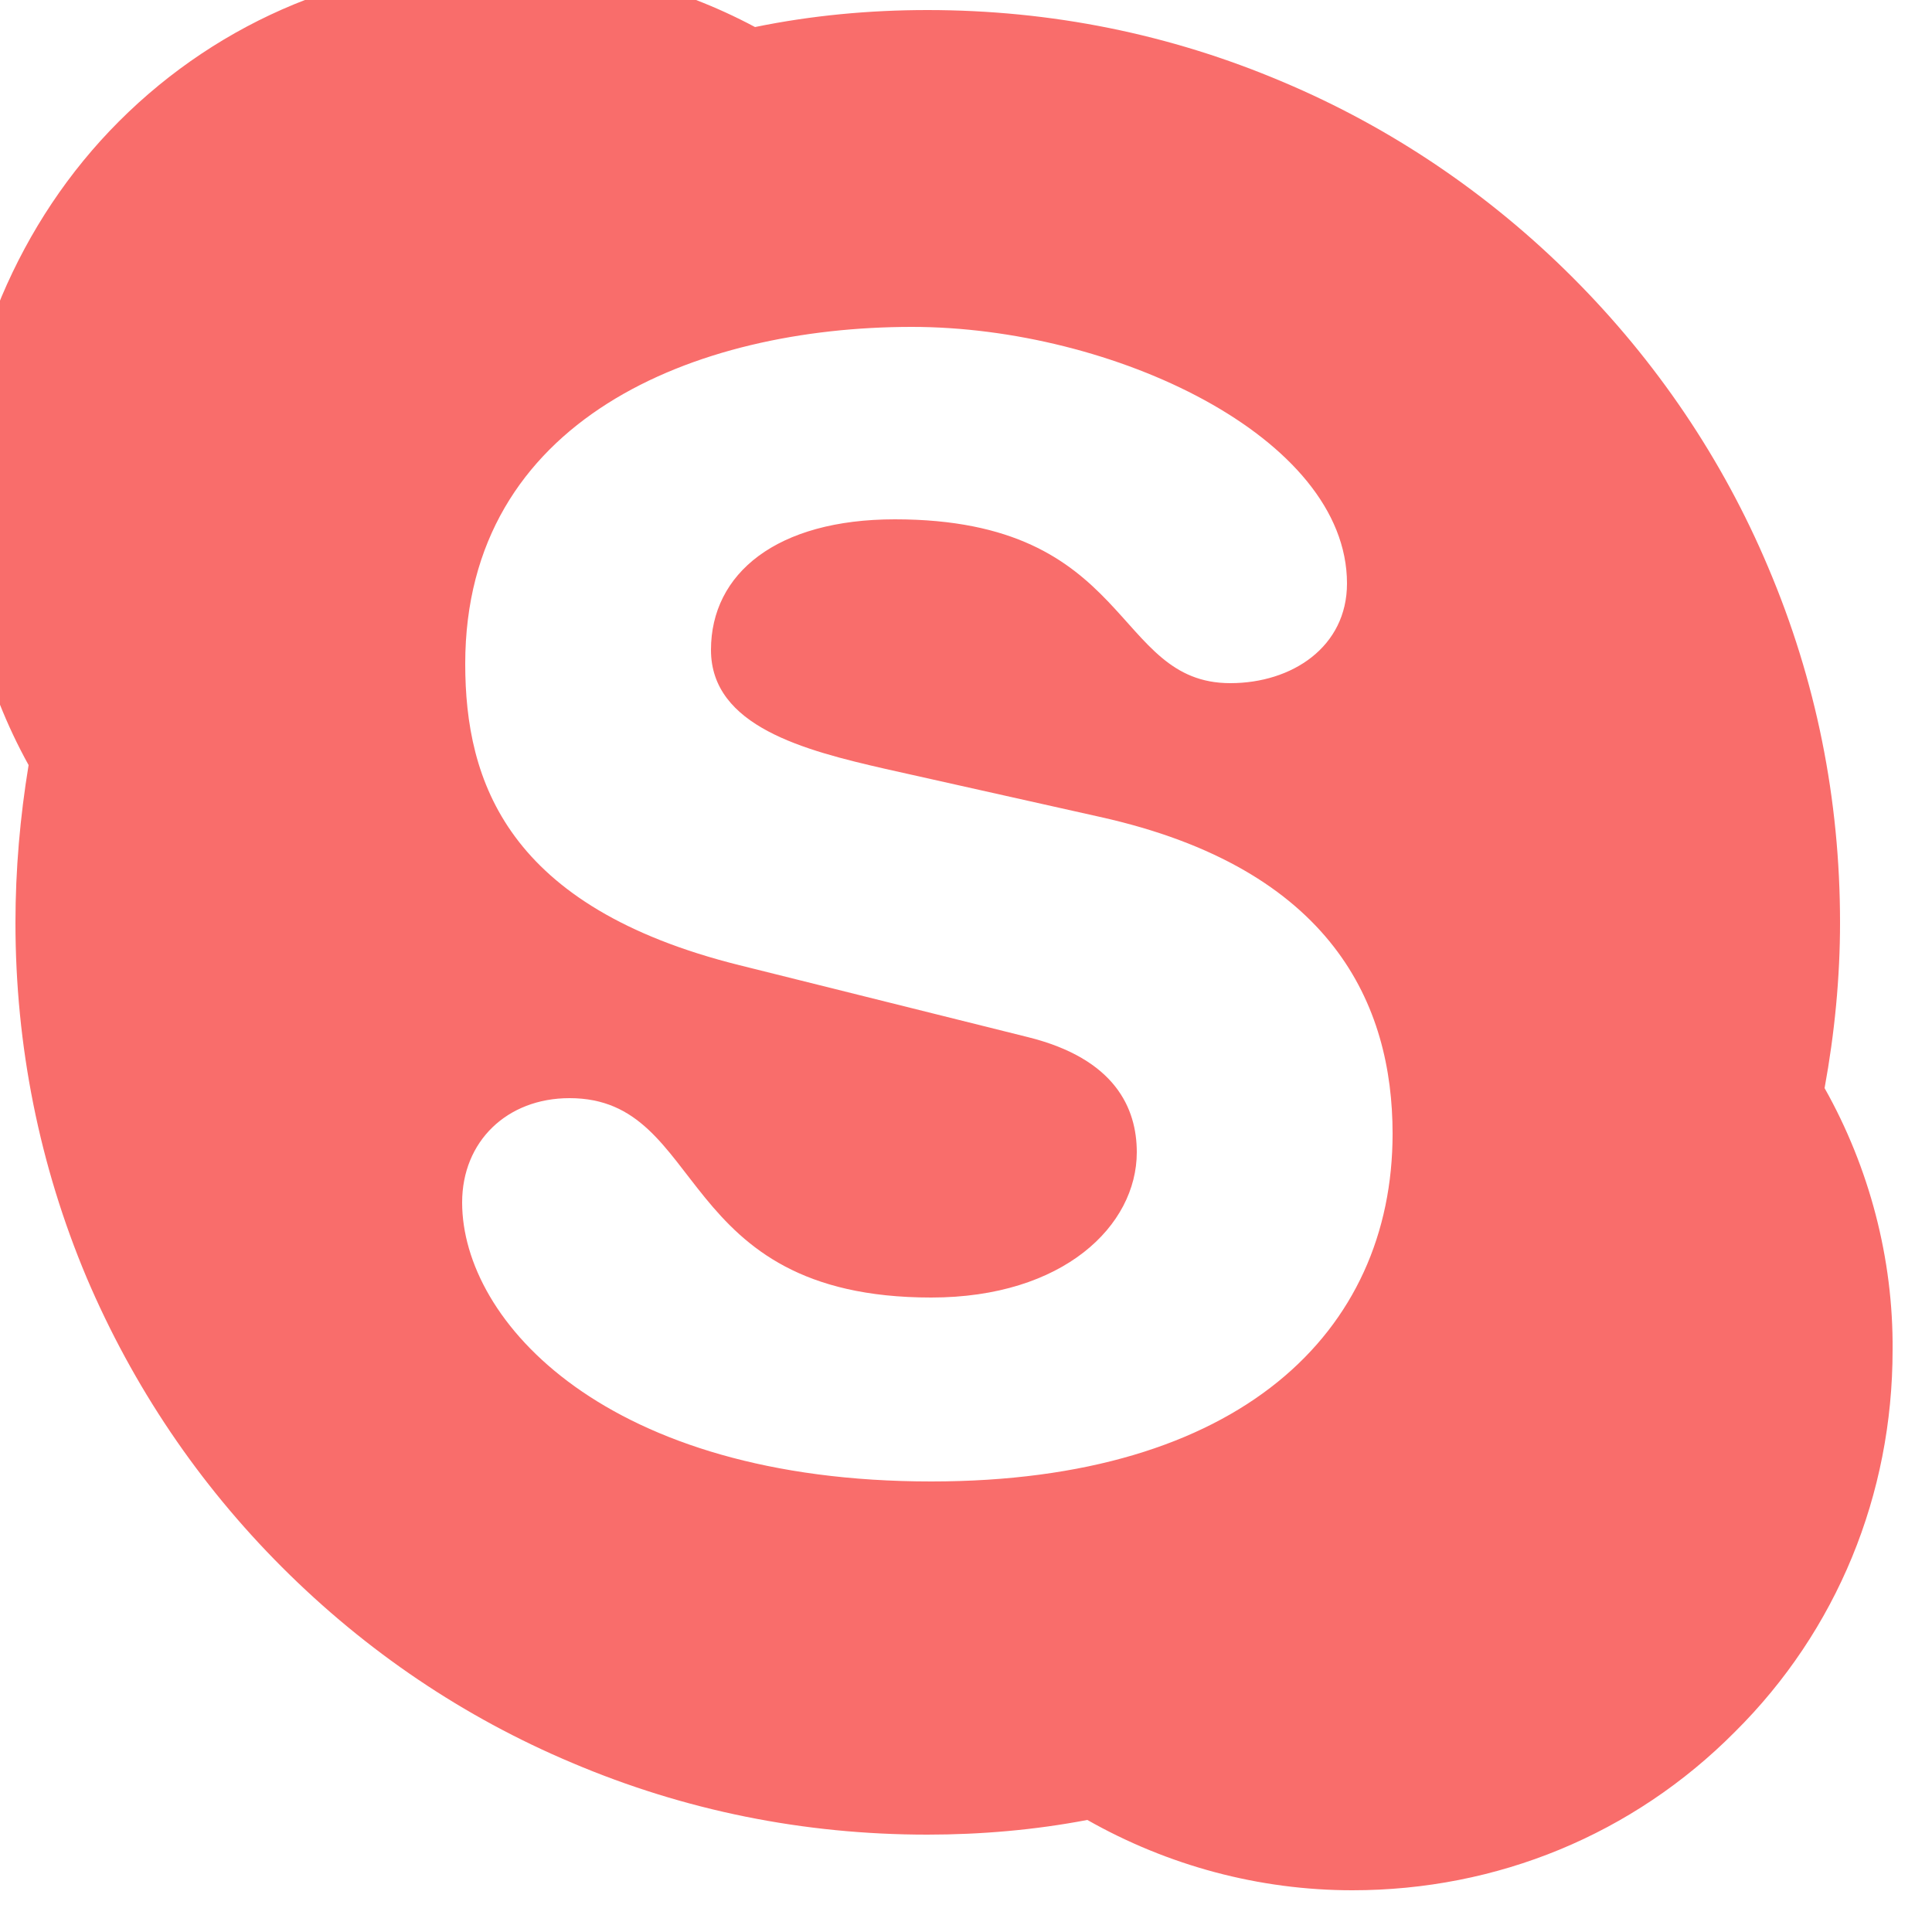<svg width="25" height="25" viewBox="0 0 25 25" fill="none" xmlns="http://www.w3.org/2000/svg" xmlns:xlink="http://www.w3.org/1999/xlink">
	<desc>
			Created with Pixso.
	</desc>
	<defs/>
	<path id="Vector" d="M23.61 14.08C23.74 13.37 23.81 12.65 23.81 11.94C23.81 10.34 23.5 8.8 22.88 7.34C22.29 5.94 21.43 4.67 20.35 3.59C19.27 2.51 18 1.65 16.6 1.06C15.14 0.44 13.6 0.13 12 0.13C11.25 0.13 10.5 0.2 9.77 0.35C8.76 -0.19 7.63 -0.47 6.48 -0.47C4.62 -0.47 2.86 0.25 1.54 1.57C0.89 2.22 0.38 2.99 0.02 3.84C-0.33 4.69 -0.51 5.6 -0.5 6.51C-0.5 7.7 -0.2 8.87 0.37 9.9C0.26 10.57 0.2 11.25 0.2 11.94C0.2 13.53 0.51 15.08 1.12 16.53C1.72 17.94 2.57 19.2 3.65 20.28C4.74 21.37 6 22.22 7.4 22.81C8.86 23.43 10.4 23.74 12 23.74C12.69 23.74 13.39 23.68 14.07 23.55C15.11 24.14 16.29 24.46 17.5 24.46C19.37 24.46 21.13 23.74 22.45 22.41C23.77 21.1 24.49 19.34 24.49 17.47C24.5 16.29 24.19 15.11 23.61 14.08ZM12.05 19.17C7.85 19.17 5.98 17.1 5.98 15.56C5.98 14.77 6.56 14.21 7.37 14.21C9.16 14.21 8.7 16.79 12.05 16.79C13.76 16.79 14.71 15.86 14.71 14.91C14.71 14.34 14.43 13.7 13.3 13.42L9.57 12.49C6.56 11.74 6.02 10.11 6.02 8.59C6.02 5.42 9 4.23 11.8 4.23C14.39 4.23 17.43 5.65 17.43 7.55C17.43 8.37 16.72 8.84 15.92 8.84C14.39 8.84 14.67 6.72 11.58 6.72C10.05 6.72 9.2 7.42 9.2 8.41C9.2 9.4 10.41 9.71 11.46 9.95L14.23 10.57C17.25 11.24 18.02 13.01 18.02 14.67C18.02 17.24 16.04 19.17 12.05 19.17Z" fill="#F96D6B" fill-opacity="1" fill-rule="nonzero"/>
</svg>
